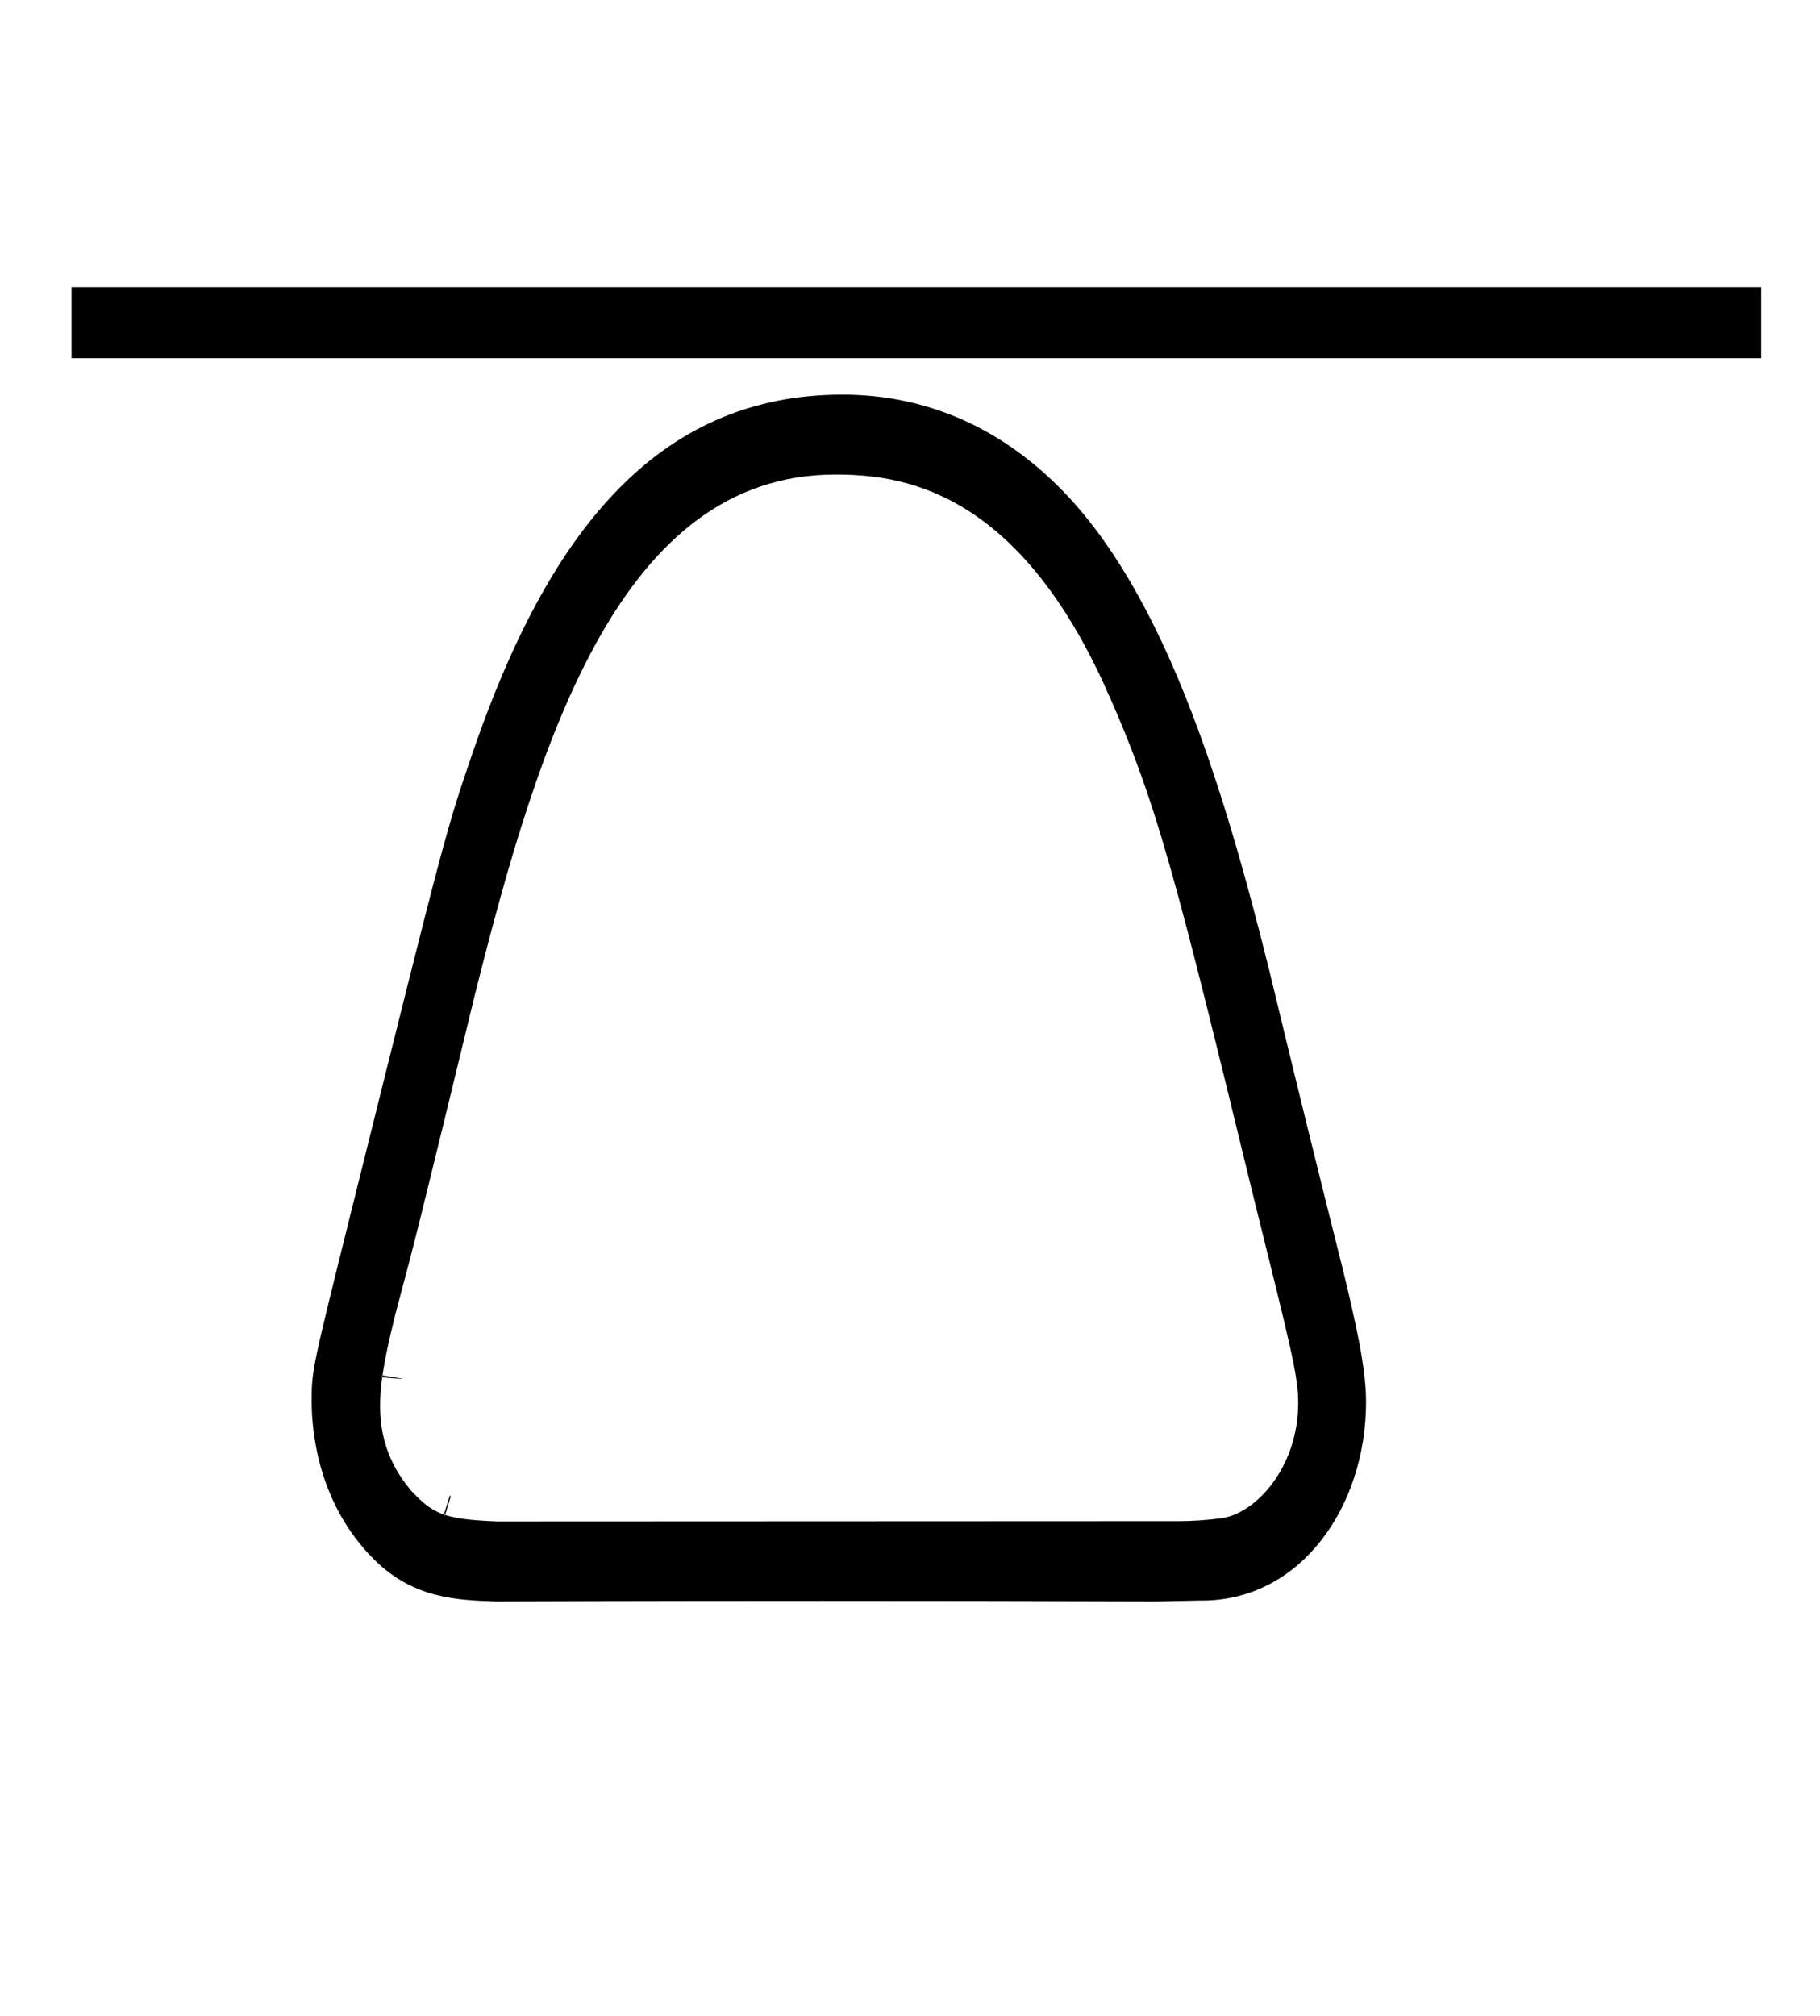 <?xml version="1.0" standalone="no"?>
<!DOCTYPE svg PUBLIC "-//W3C//DTD SVG 1.1//EN" "http://www.w3.org/Graphics/SVG/1.1/DTD/svg11.dtd" >
<svg xmlns="http://www.w3.org/2000/svg" xmlns:xlink="http://www.w3.org/1999/xlink" version="1.1" viewBox="-10 0 903 1000">
  <g transform="matrix(1 0 0 -1 0 800)">
   <path fill="currentColor"
d="M388.054 5.938zM1277.03 422.416zM179.516 116.674c0 0.486 0.059 0.817 0.096 1l9.863 -1.644l-0.025 -0.157zM210.757 48.156c-0.195 0.059 -0.4 0.121 -0.614 0.189l3.003 9.539l0.535 -0.165z
M586.34 5.931c49.195 0 81.429 46.798 81.429 98.469c0 16.544 -4.646 37.319 -11.258 64.856c-12.507 49.678 -24.721 99.295 -36.693 149.06c-23.7 95.489 -53.15 188.801 -104.28 239.931c-36.18 36.18 -75.557 45.962 -107.577 45.962
c-92.853 0 -146.452 -70.05 -183.222 -176.95c-13.496 -39.399 -13.496 -39.399 -59.374 -223.776c-20.732 -83.318 -20.732 -83.318 -20.732 -98.693c0 -15.38 3.299 -50.809 30.856 -78.366c19.546 -19.546 41.359 -20.299 60.75 -20.924
c0.003 -8.86304e-05 0.16 0.004 0.16 0.004c5.185 0.021 69.227 0.277 162.075 0.277c48.591 0 105.072 -0.07 165.135 -0.281c0 0 21.527 0.436 21.696 0.437
c0.346 -0.005 0.691 -0.007 1.036 -0.007zM178.596 102.639c0 13.029 3.113 27.352 7.747 46.027c10.441 39.16 10.421 39.081 39.269 157.842c32.151 128.088 72.623 258.059 178.778 258.059
c31.85 0 87.901 -6.523 132.403 -101.92c27.23 -59.657 36.352 -97.178 75.891 -259.568c18.231 -73.216 21.425 -86.04 21.425 -99.096c0 -32.259 -21.364 -55.11 -38.275 -57.22c-7.262 -0.963 -14.479 -1.444 -21.765 -1.444
c-0.785 0 -1.571 0.006 -2.362 0.017c-1.23 0 -335.086 -0.146 -335.086 -0.146h-0.22c-26.508 1.147 -31.687 3.591 -43.361 16.279v0.145c-10.755 13.264 -14.443 26.75 -14.443 41.024zM863.833 657.5h-838.333v-35.222
h838.333v35.222z" />
  </g>

</svg>
